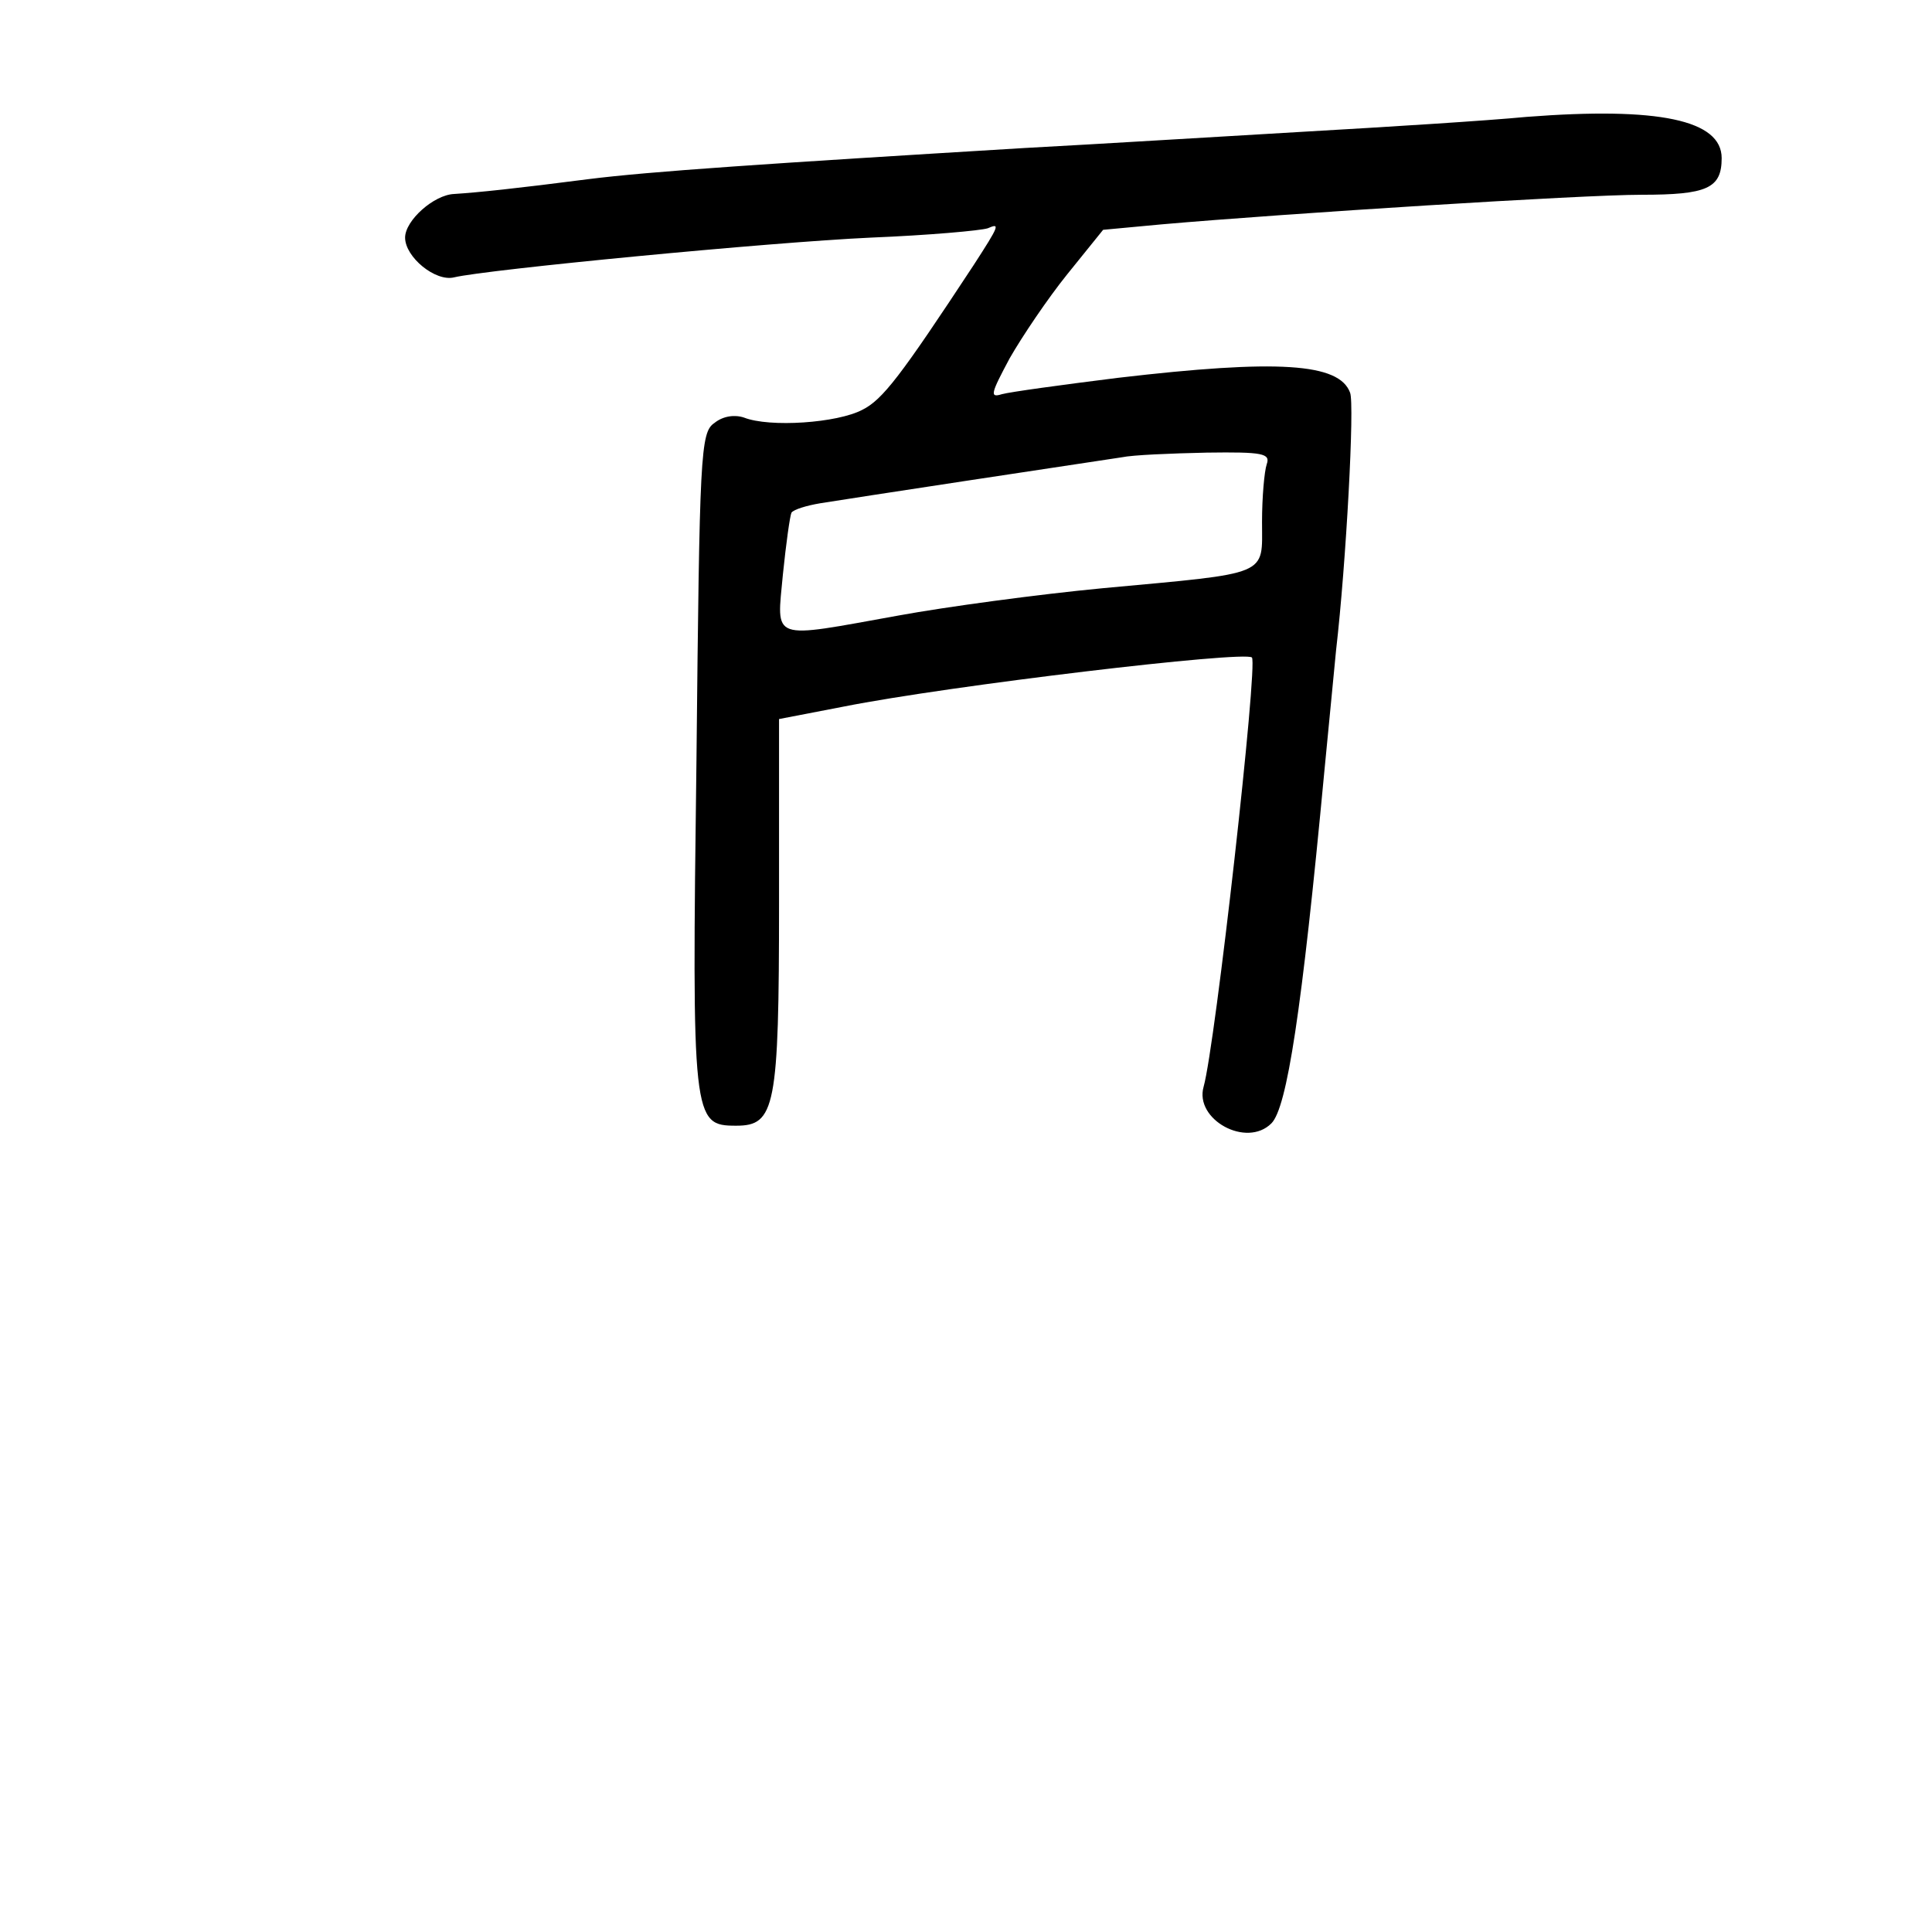 <?xml version="1.0" standalone="no"?>
<!DOCTYPE svg PUBLIC "-//W3C//DTD SVG 20010904//EN"
 "http://www.w3.org/TR/2001/REC-SVG-20010904/DTD/svg10.dtd">
<svg version="1.0" xmlns="http://www.w3.org/2000/svg"
 width="248pt" height="248pt" viewBox="0 0 248 248"
 preserveAspectRatio="xMidYMid meet">
<g transform="translate(0,248) scale(0.1,-0.1)"
fill="#000000" stroke="none">
<path d="M1960 2330 c-52 -5 -180 -13 -285 -19 -104 -6 -266 -16 -360 -21
-330 -20 -481 -30 -560 -40 -93 -12 -141 -17 -172 -19 -26 -1 -63 -34 -63 -56
0 -25 39 -57 63 -51 42 10 404 45 535 51 74 3 141 9 150 12 16 7 15 4 -18 -47
-94 -143 -117 -173 -143 -186 -32 -17 -119 -23 -152 -10 -12 4 -27 2 -38 -7
-18 -12 -19 -40 -23 -433 -6 -462 -5 -469 51 -469 50 0 55 23 55 286 l0 236
83 16 c136 27 515 72 524 63 8 -8 -47 -498 -62 -551 -12 -42 55 -79 87 -47 20
20 39 143 68 452 6 63 13 133 15 155 13 112 24 317 18 331 -14 38 -93 43 -298
19 -72 -9 -138 -18 -149 -21 -16 -5 -14 1 10 46 16 28 49 77 74 108 l46 57 75
7 c160 14 540 38 616 38 84 0 103 8 103 47 0 49 -81 66 -250 53z m-334 -446
c-3 -9 -6 -42 -6 -74 0 -70 12 -65 -204 -85 -84 -8 -202 -24 -262 -35 -167
-30 -157 -34 -149 53 4 39 9 75 11 79 3 4 19 9 37 12 30 5 333 51 387 59 14 3
63 5 109 6 72 1 82 -1 77 -15z"/>
</g>
</svg>
